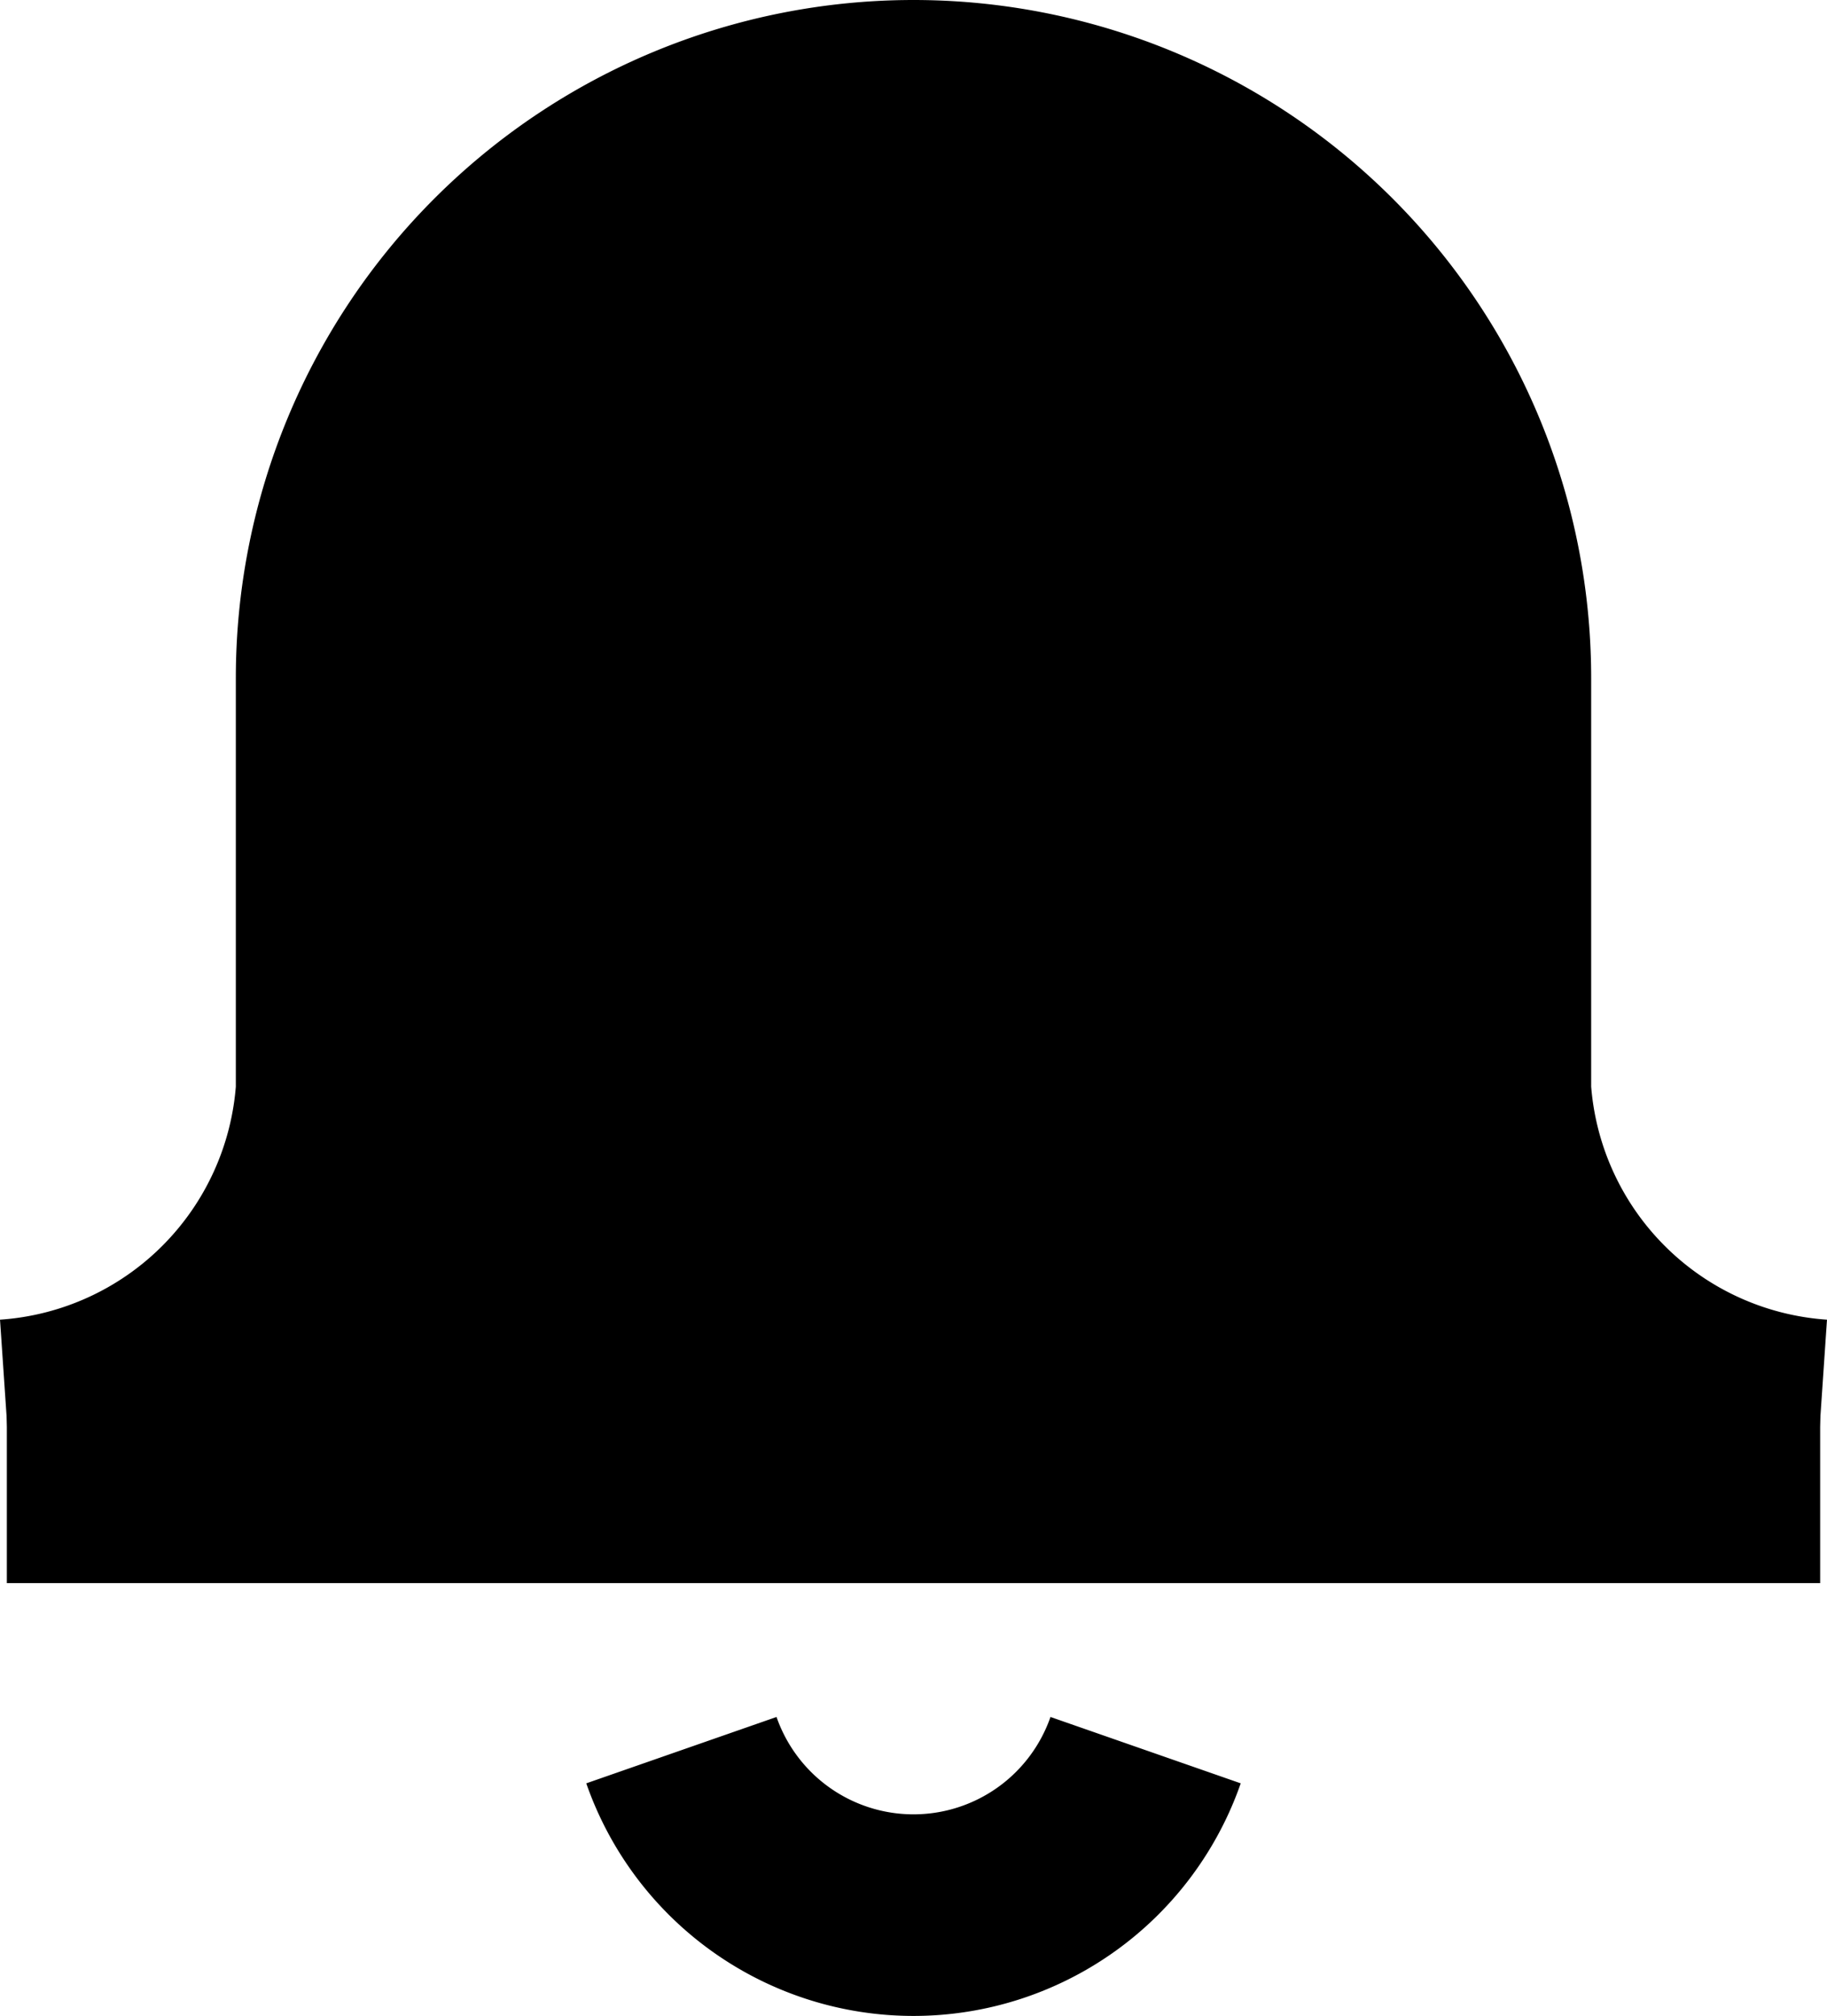 <svg xmlns="http://www.w3.org/2000/svg" width="18.136" height="20" viewBox="0 0 18.136 20">
  <g id="alarm" transform="translate(-0.432 0.5)">
    <path id="Path_96" data-name="Path 96" d="M4.592,10.5a2.44,2.44,0,0,0,4.608,0" transform="translate(2.604 6.363)" fill="rgba(0,0,0,0)" stroke="currentColor" stroke-width="2"/>
    <line id="Line_67" data-name="Line 67" x2="18" transform="translate(0.5 14.206)" fill="none" stroke="currentColor" stroke-width="2"/>
    <path id="Path_97" data-name="Path 97" d="M18.5,13.59a3.52,3.52,0,0,1-3.273-3.273V6.227A5.727,5.727,0,0,0,9.5.5h0A5.727,5.727,0,0,0,3.773,6.227v4.091A3.52,3.52,0,0,1,.5,13.59" stroke="currentColor" stroke-width="2" fill="currentColor"/>
  </g>
</svg>